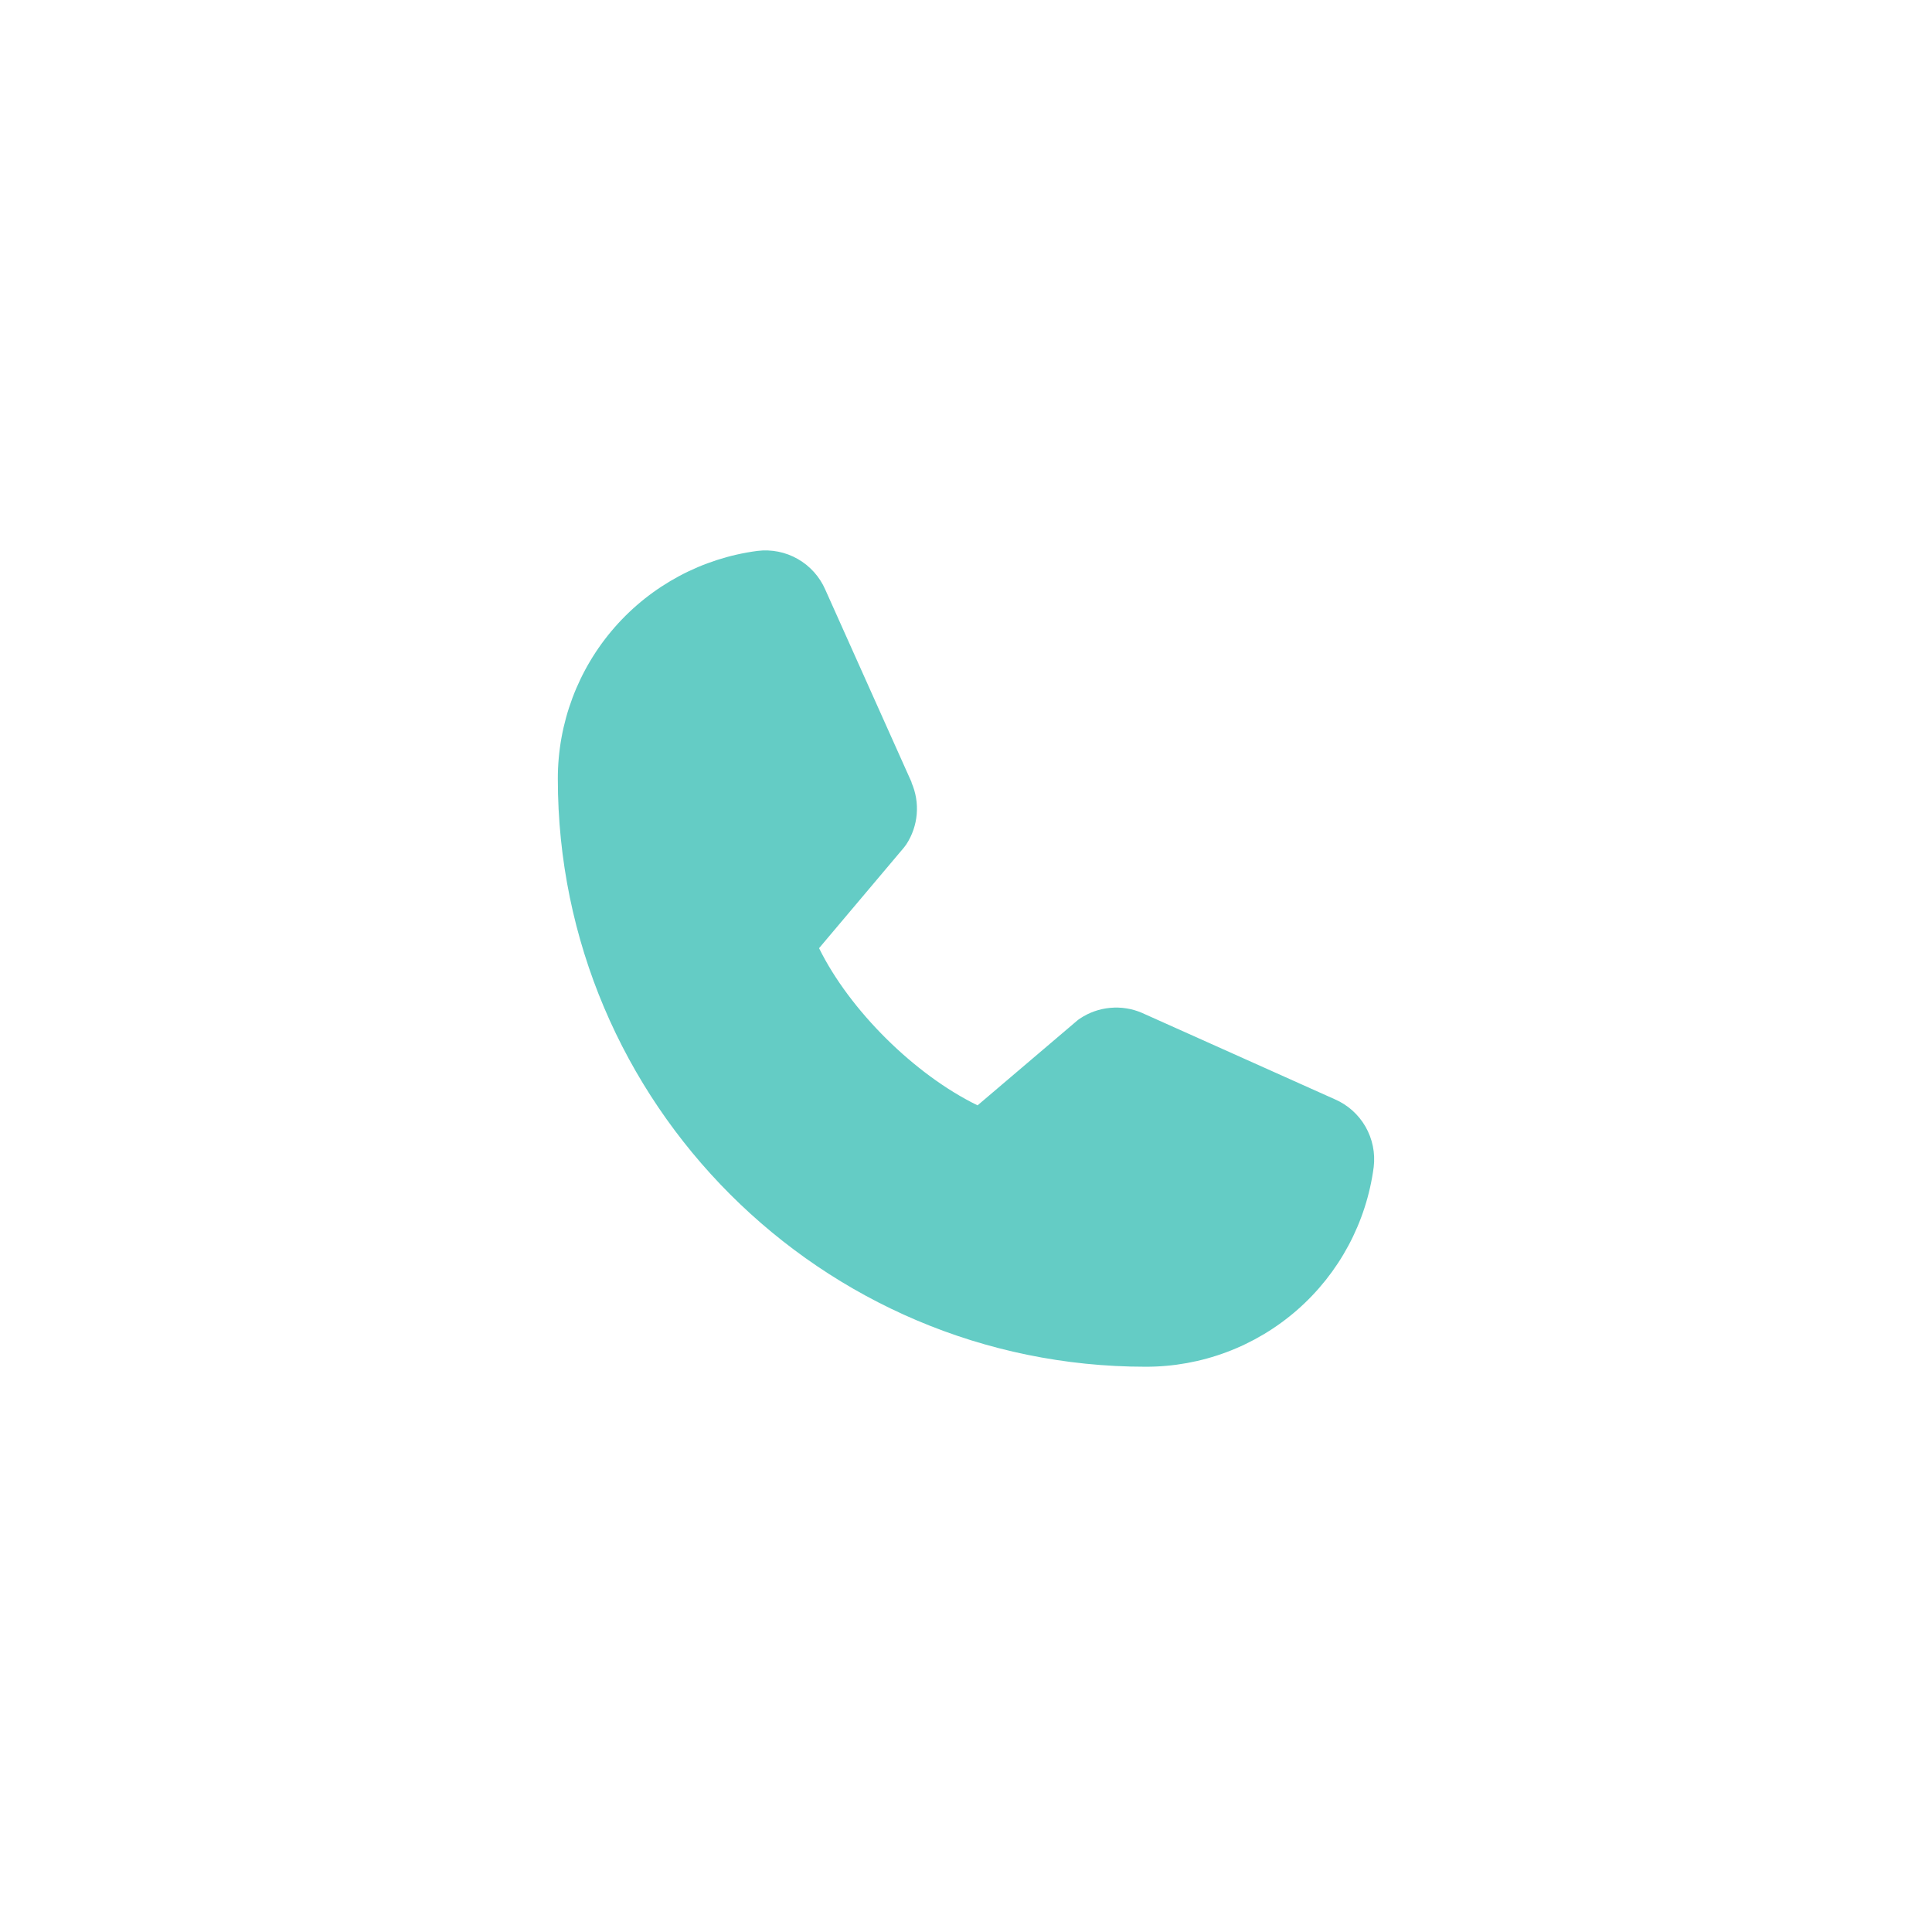 <svg width="71" height="71" viewBox="0 0 71 71" fill="none" xmlns="http://www.w3.org/2000/svg">
<path d="M50.483 42.889C50.215 44.922 49.217 46.788 47.674 48.138C46.132 49.488 44.151 50.231 42.1 50.227C30.19 50.227 20.5 40.537 20.5 28.627C20.496 26.577 21.239 24.596 22.589 23.053C23.94 21.511 25.806 20.512 27.838 20.245C28.352 20.182 28.873 20.287 29.322 20.545C29.771 20.802 30.125 21.198 30.331 21.673L33.499 28.745V28.764C33.657 29.127 33.722 29.524 33.689 29.919C33.656 30.314 33.525 30.695 33.309 31.027C33.282 31.068 33.253 31.105 33.223 31.143L30.1 34.845C31.224 37.128 33.612 39.495 35.925 40.621L39.576 37.515C39.612 37.484 39.649 37.456 39.688 37.431C40.02 37.209 40.402 37.074 40.8 37.038C41.197 37.001 41.597 37.064 41.964 37.221L41.983 37.23L49.05 40.396C49.526 40.601 49.923 40.955 50.181 41.404C50.439 41.854 50.545 42.375 50.483 42.889Z" fill="#64CCC5"/>
</svg>
